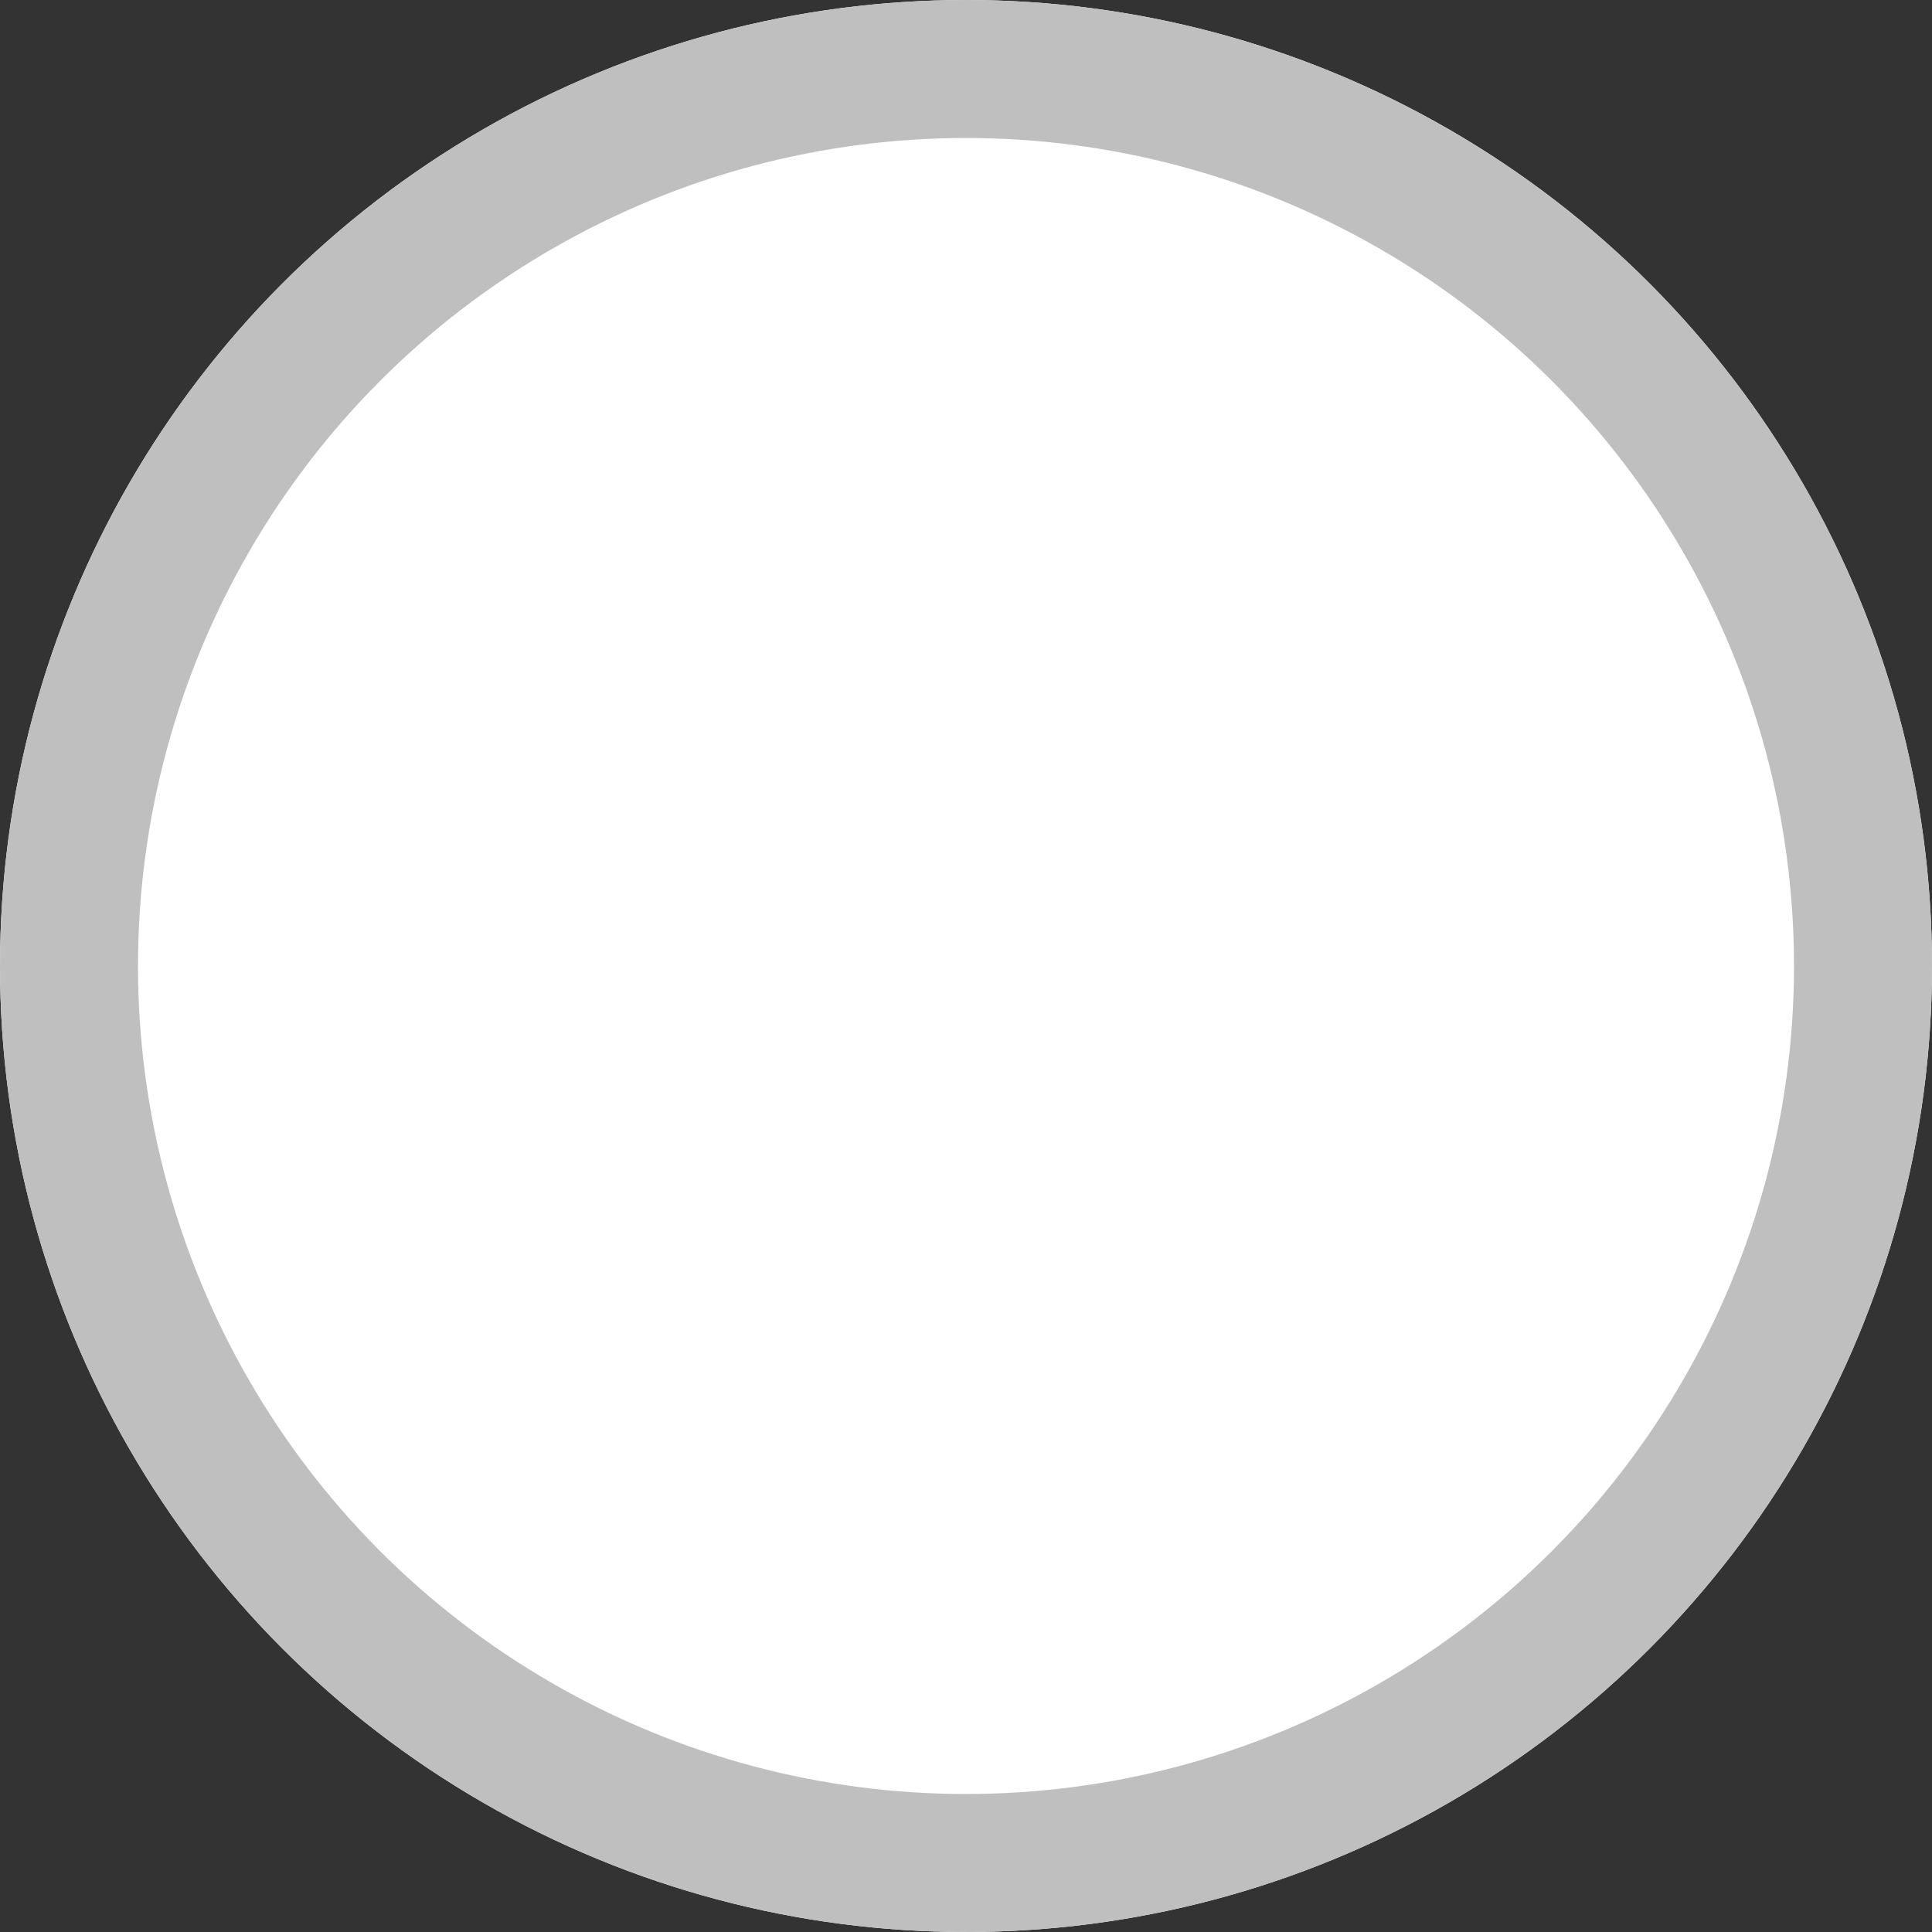 <svg xmlns="http://www.w3.org/2000/svg" width="14" height="14" viewBox="0 0 14 14"><rect x="0" y="0" width="14" height="14" fill="#333333" stroke="none"/><defs><style>.a{fill:#fff;stroke:#bfbfbf;}.b{stroke:none;}.c{fill:none;}</style></defs><g class="a"><circle class="b" cx="7" cy="7" r="7"/><circle class="c" cx="7" cy="7" r="6.5"/></g></svg>
